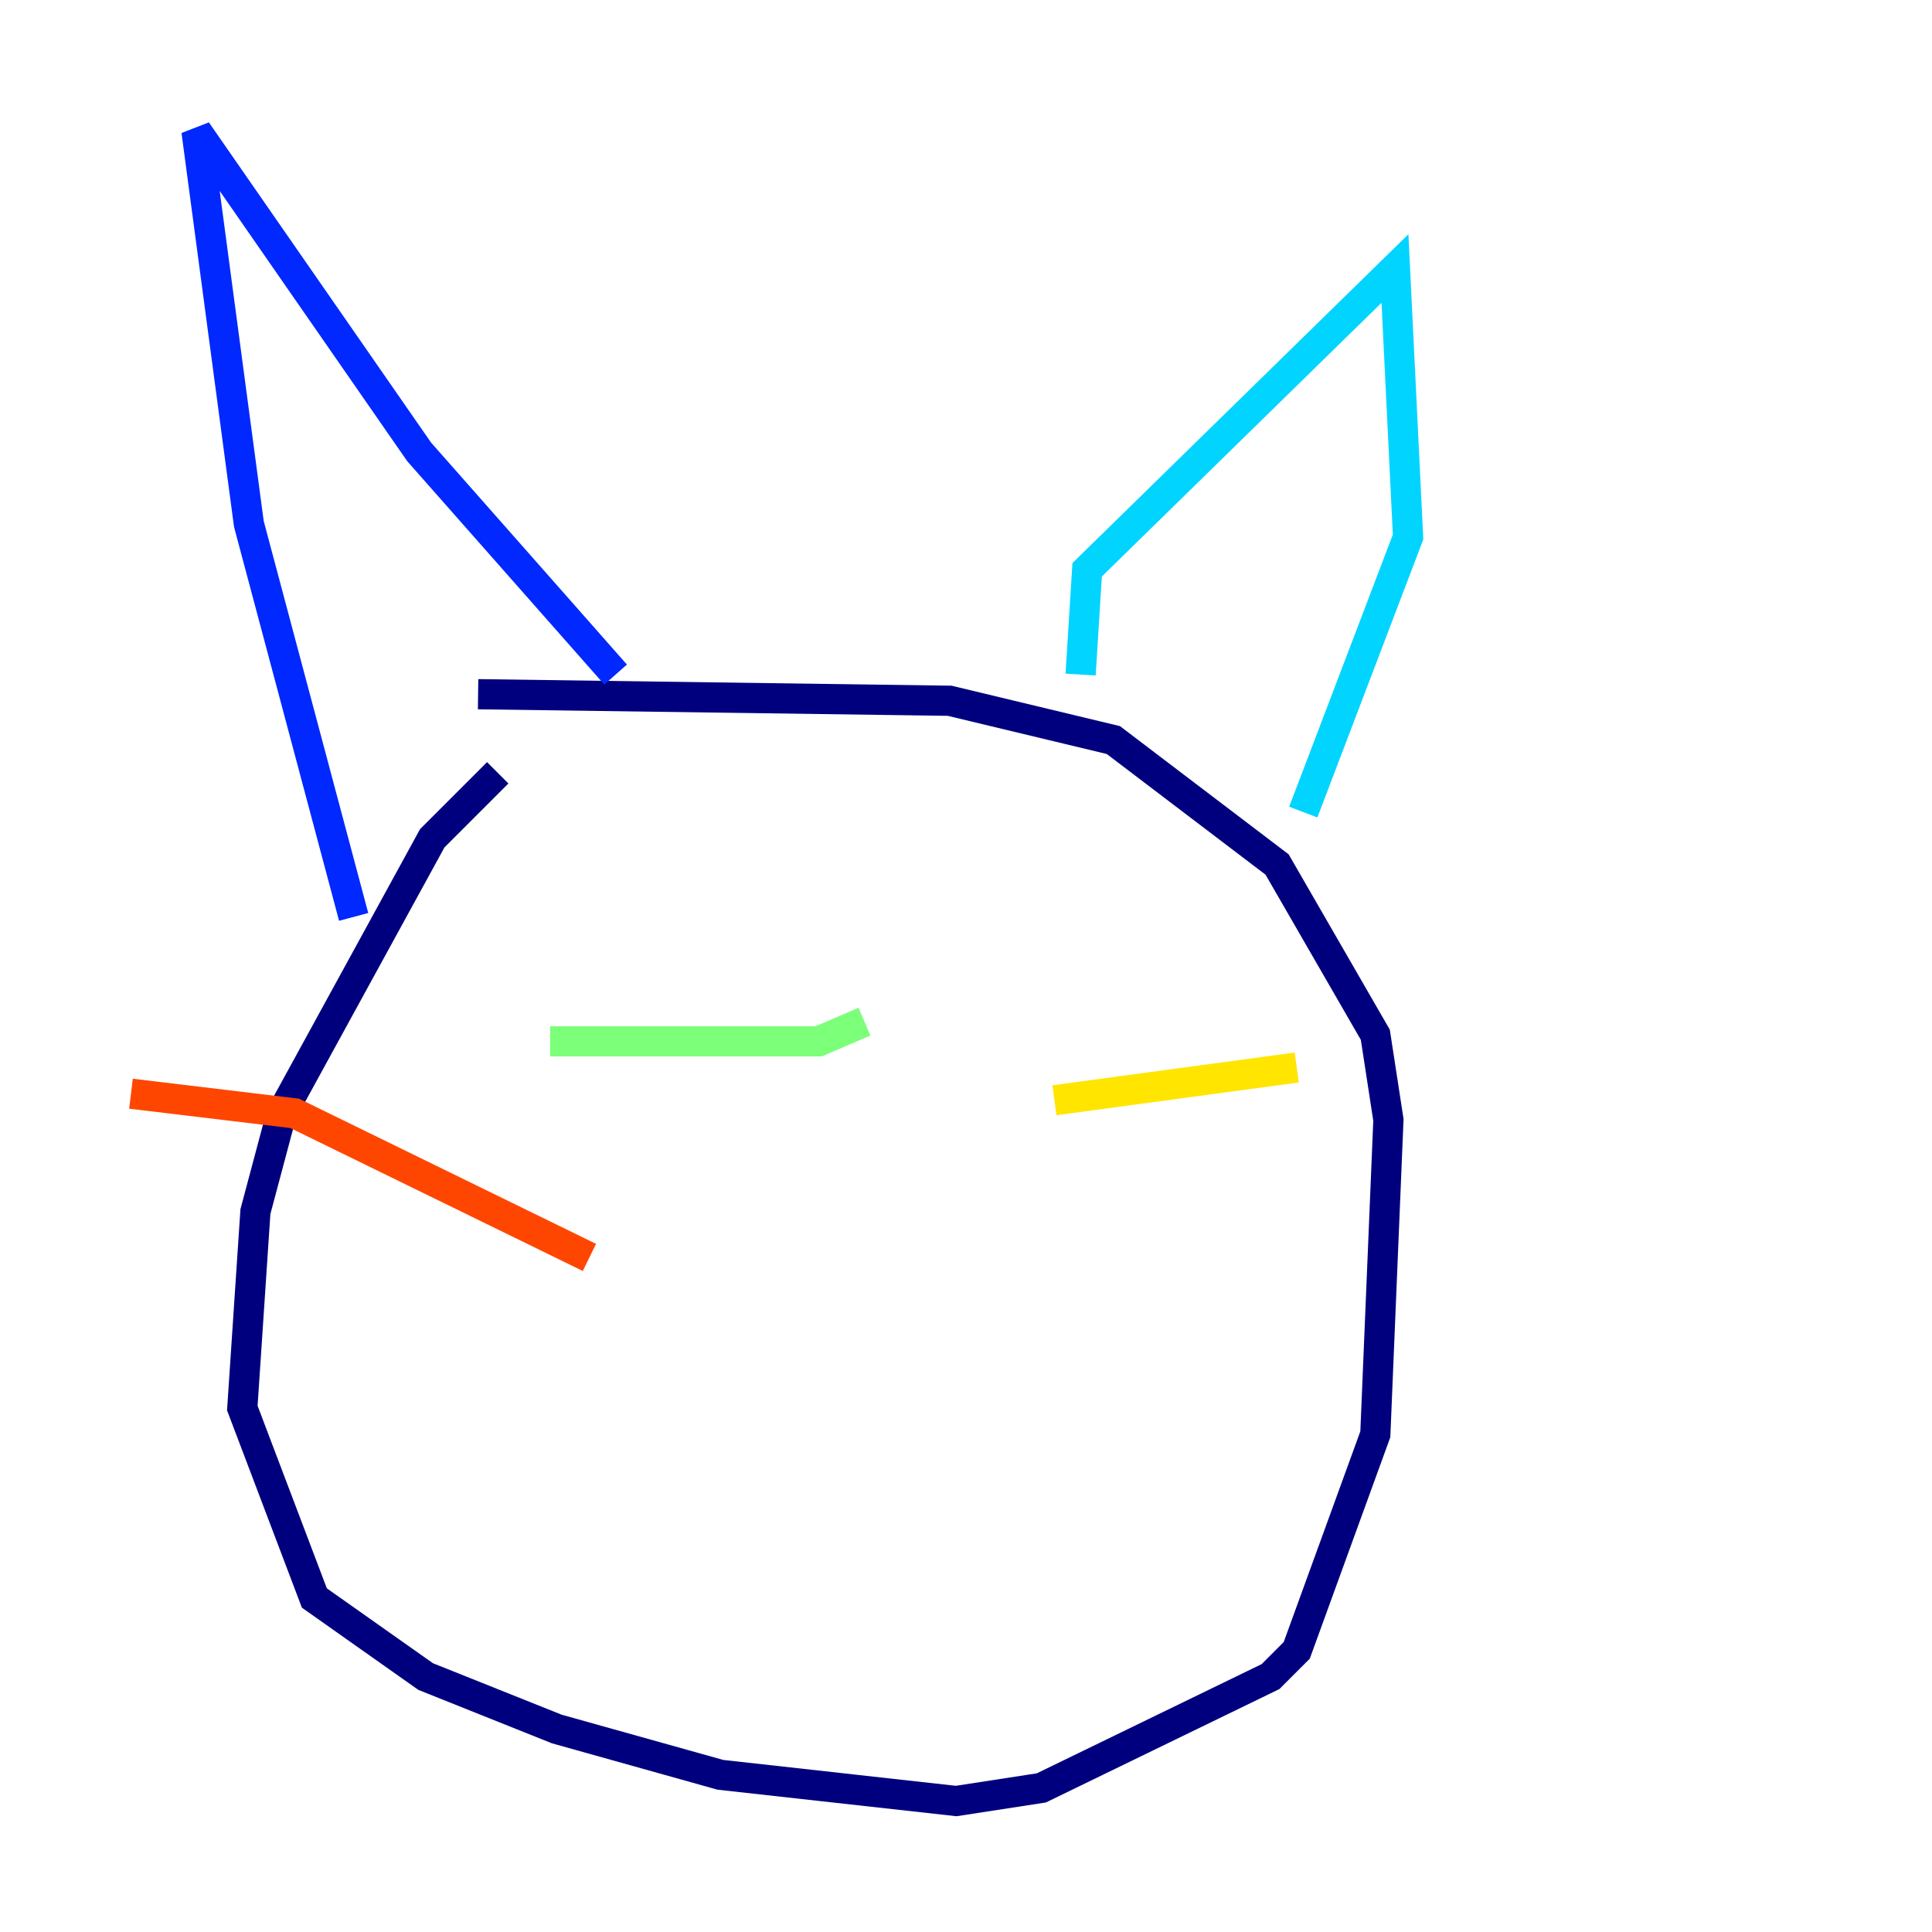 <?xml version="1.0" encoding="utf-8" ?>
<svg baseProfile="tiny" height="128" version="1.2" viewBox="0,0,128,128" width="128" xmlns="http://www.w3.org/2000/svg" xmlns:ev="http://www.w3.org/2001/xml-events" xmlns:xlink="http://www.w3.org/1999/xlink"><defs /><polyline fill="none" points="32.976,51.2 28.637,55.539 18.658,73.763 16.922,80.271 16.054,93.288 20.827,105.871 28.203,111.078 36.881,114.549 47.729,117.586 63.349,119.322 68.99,118.454 84.176,111.078 85.912,109.342 91.119,95.024 91.986,74.197 91.119,68.556 84.61,57.275 73.763,49.031 62.915,46.427 31.675,45.993" stroke="#00007f" stroke-width="2" /><polyline fill="none" points="23.43,60.746 16.488,34.712 13.017,8.678 27.77,29.939 40.786,44.691" stroke="#0028ff" stroke-width="2" /><polyline fill="none" points="71.593,44.691 72.027,37.749 92.42,17.79 93.288,35.58 86.346,53.803" stroke="#00d4ff" stroke-width="2" /><polyline fill="none" points="36.447,68.99 54.237,68.99 57.275,67.688" stroke="#7cff79" stroke-width="2" /><polyline fill="none" points="69.858,72.895 85.912,70.725" stroke="#ffe500" stroke-width="2" /><polyline fill="none" points="39.051,83.308 19.525,73.763 8.678,72.461" stroke="#ff4600" stroke-width="2" /><polyline fill="none" points="33.844,80.271 33.844,80.271" stroke="#7f0000" stroke-width="2" /></svg>